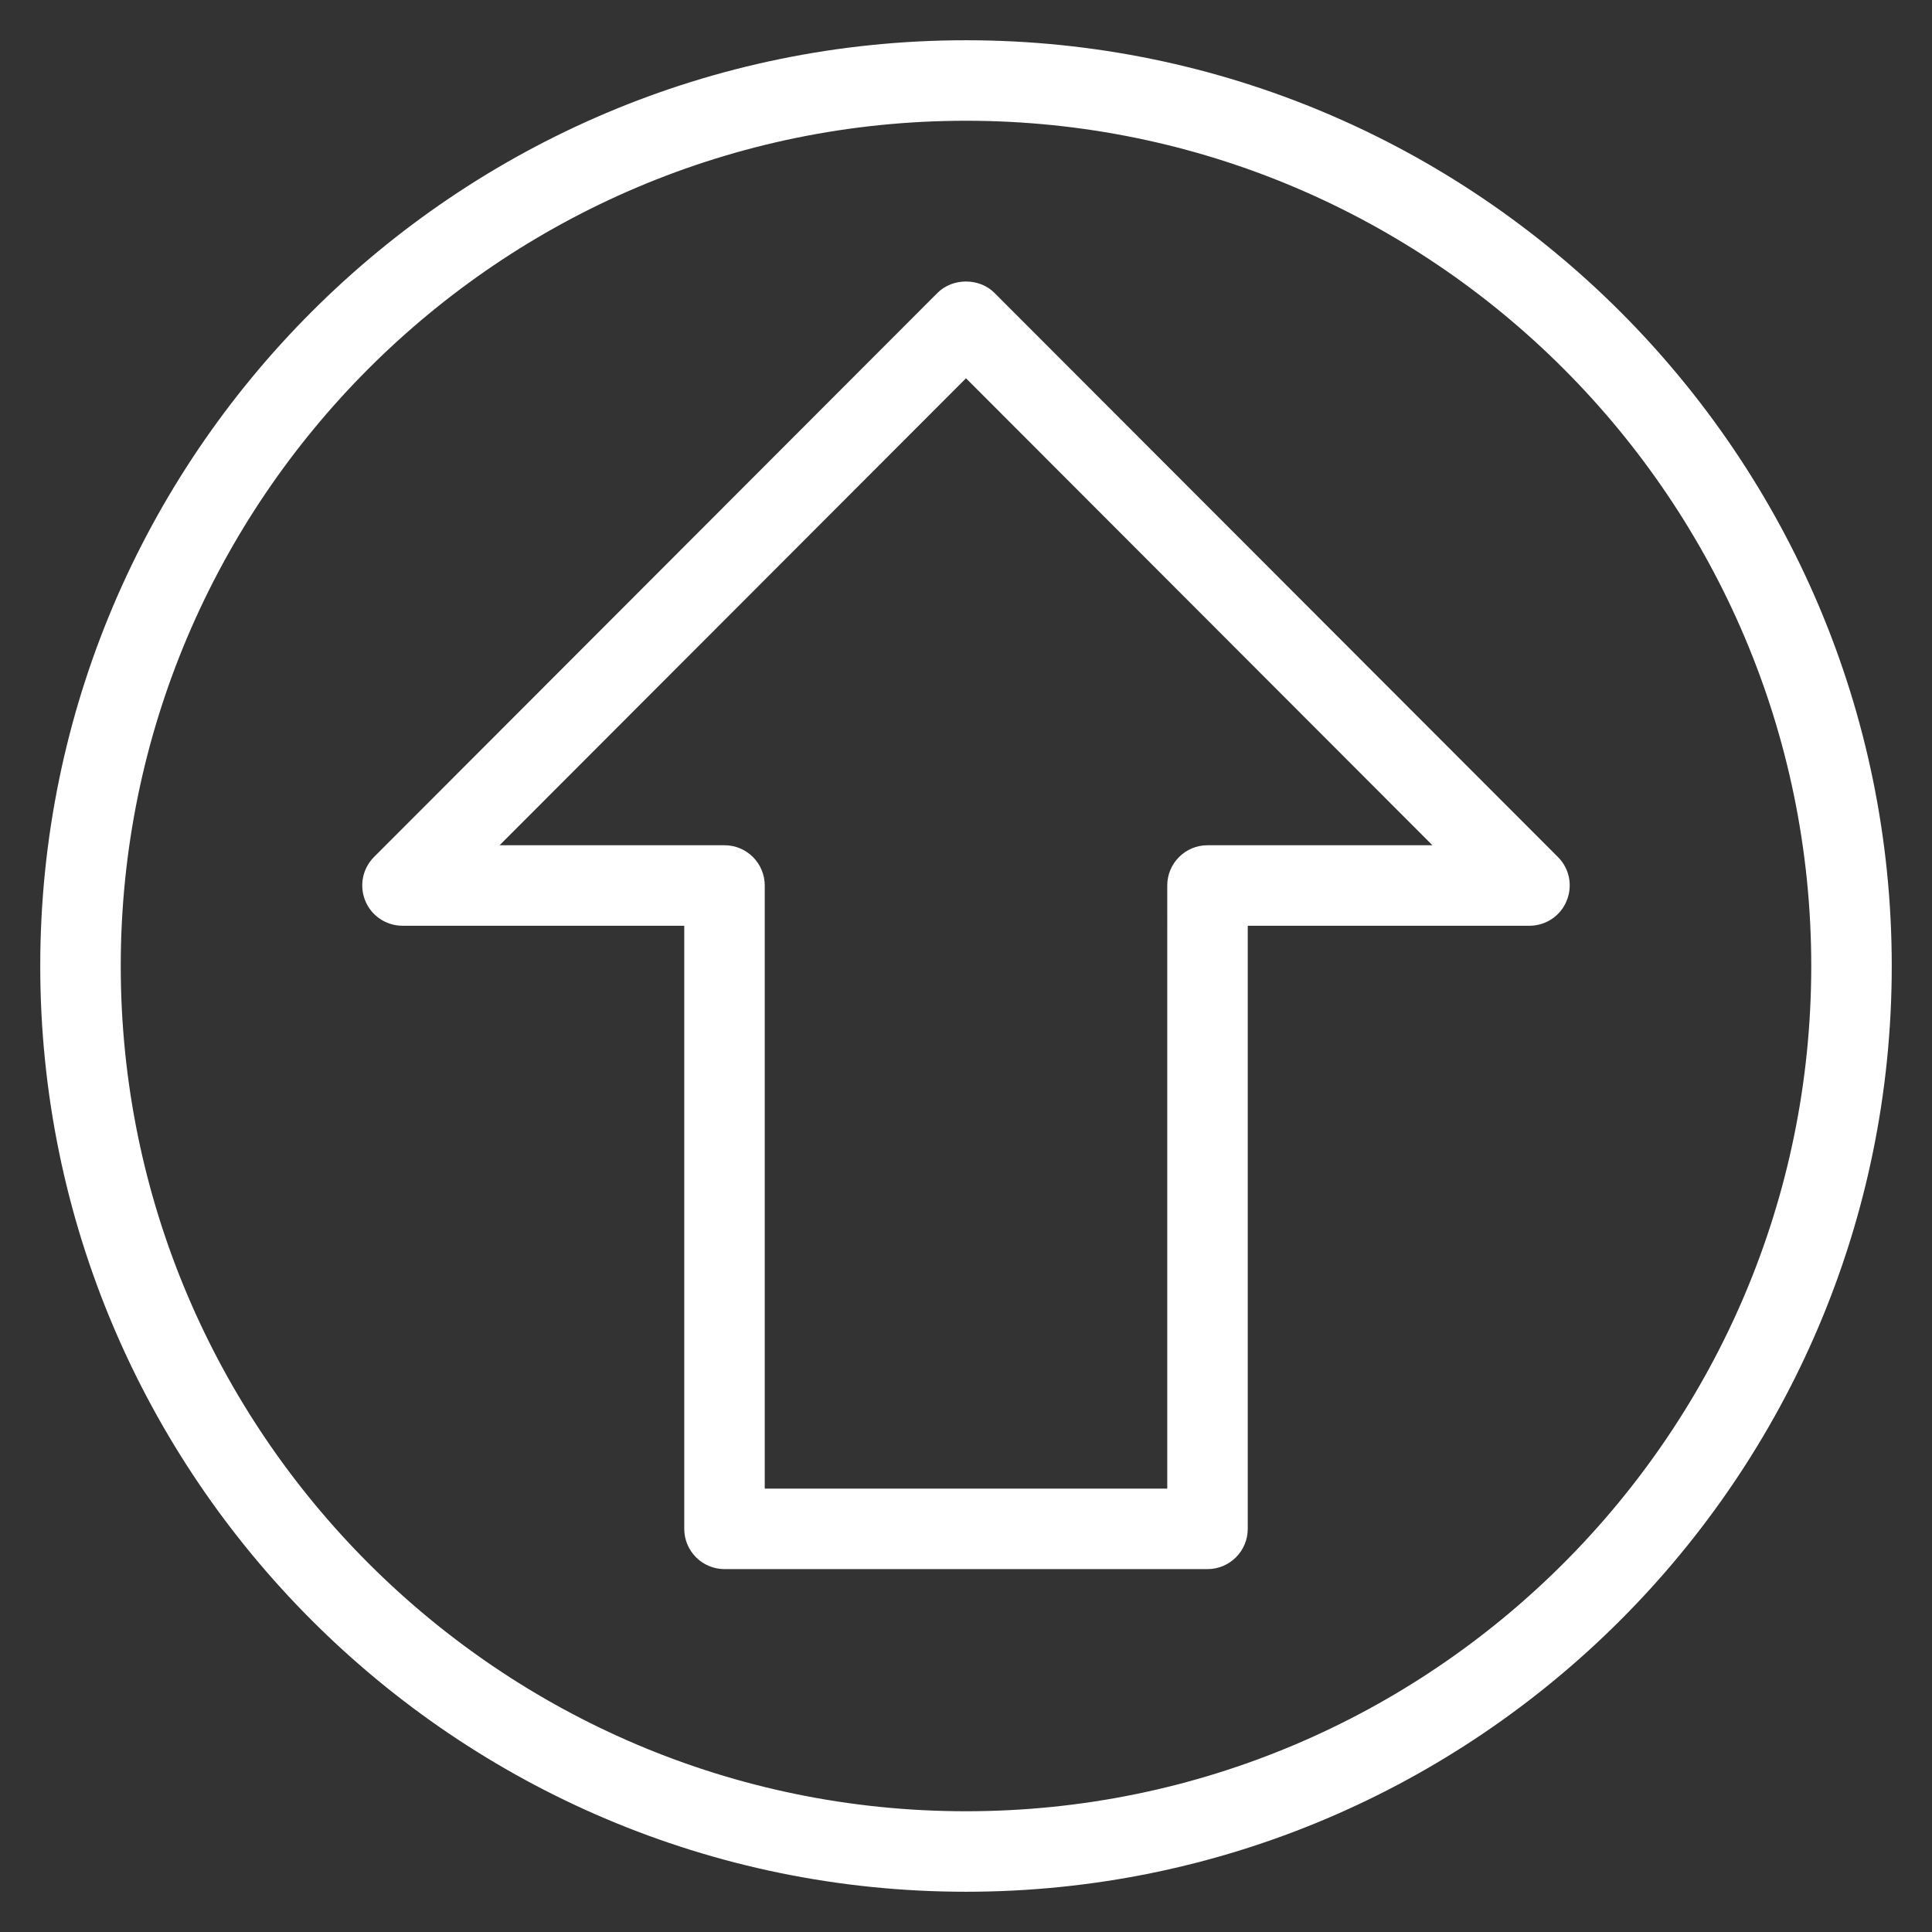 <?xml version="1.0" encoding="iso-8859-1"?>
<!-- Generator: Adobe Illustrator 19.0.0, SVG Export Plug-In . SVG Version: 6.00 Build 0)  -->
<svg version="1.1" id="Layer_1" xmlns="http://www.w3.org/2000/svg" xmlns:xlink="http://www.w3.org/1999/xlink" x="0px" y="0px"
	 viewBox="0 0 24 24" style="enable-background:new 0 0 24 24;" xml:space="preserve">
<rect x="0" y="0" width="24" height="24" fill="#333333" stroke="none"/>
<g>
	<g>
		<g>
			<path fill="#fff" d="M15,19.492H9c-0.276,0-0.5-0.224-0.5-0.5V11.5H5c-0.202,0-0.385-0.122-0.462-0.309c-0.077-0.187-0.035-0.402,0.108-0.545
				l7-7.008c0.188-0.188,0.52-0.188,0.707,0l7,7.008c0.144,0.143,0.186,0.358,0.108,0.545C19.385,11.378,19.202,11.5,19,11.5h-3.5
				v7.492C15.5,19.268,15.276,19.492,15,19.492z M9.5,18.492h5V11c0-0.276,0.224-0.5,0.5-0.5h2.794L12,4.699L6.206,10.5H9
				c0.276,0,0.5,0.224,0.5,0.5V18.492z"/>
		</g>
	</g>
	<g>
		<path fill="#fff" d="M12,23.5C5.659,23.5,0.5,18.341,0.5,12S5.659,0.5,12,0.5S23.5,5.659,23.5,12S18.341,23.5,12,23.5z M12,1.5
			C6.21,1.5,1.5,6.21,1.5,12S6.21,22.5,12,22.5S22.5,17.79,22.5,12S17.79,1.5,12,1.5z"/>
	</g>
</g>
<g>
</g>
<g>
</g>
<g>
</g>
<g>
</g>
<g>
</g>
<g>
</g>
<g>
</g>
<g>
</g>
<g>
</g>
<g>
</g>
<g>
</g>
<g>
</g>
<g>
</g>
<g>
</g>
<g>
</g>
</svg>
